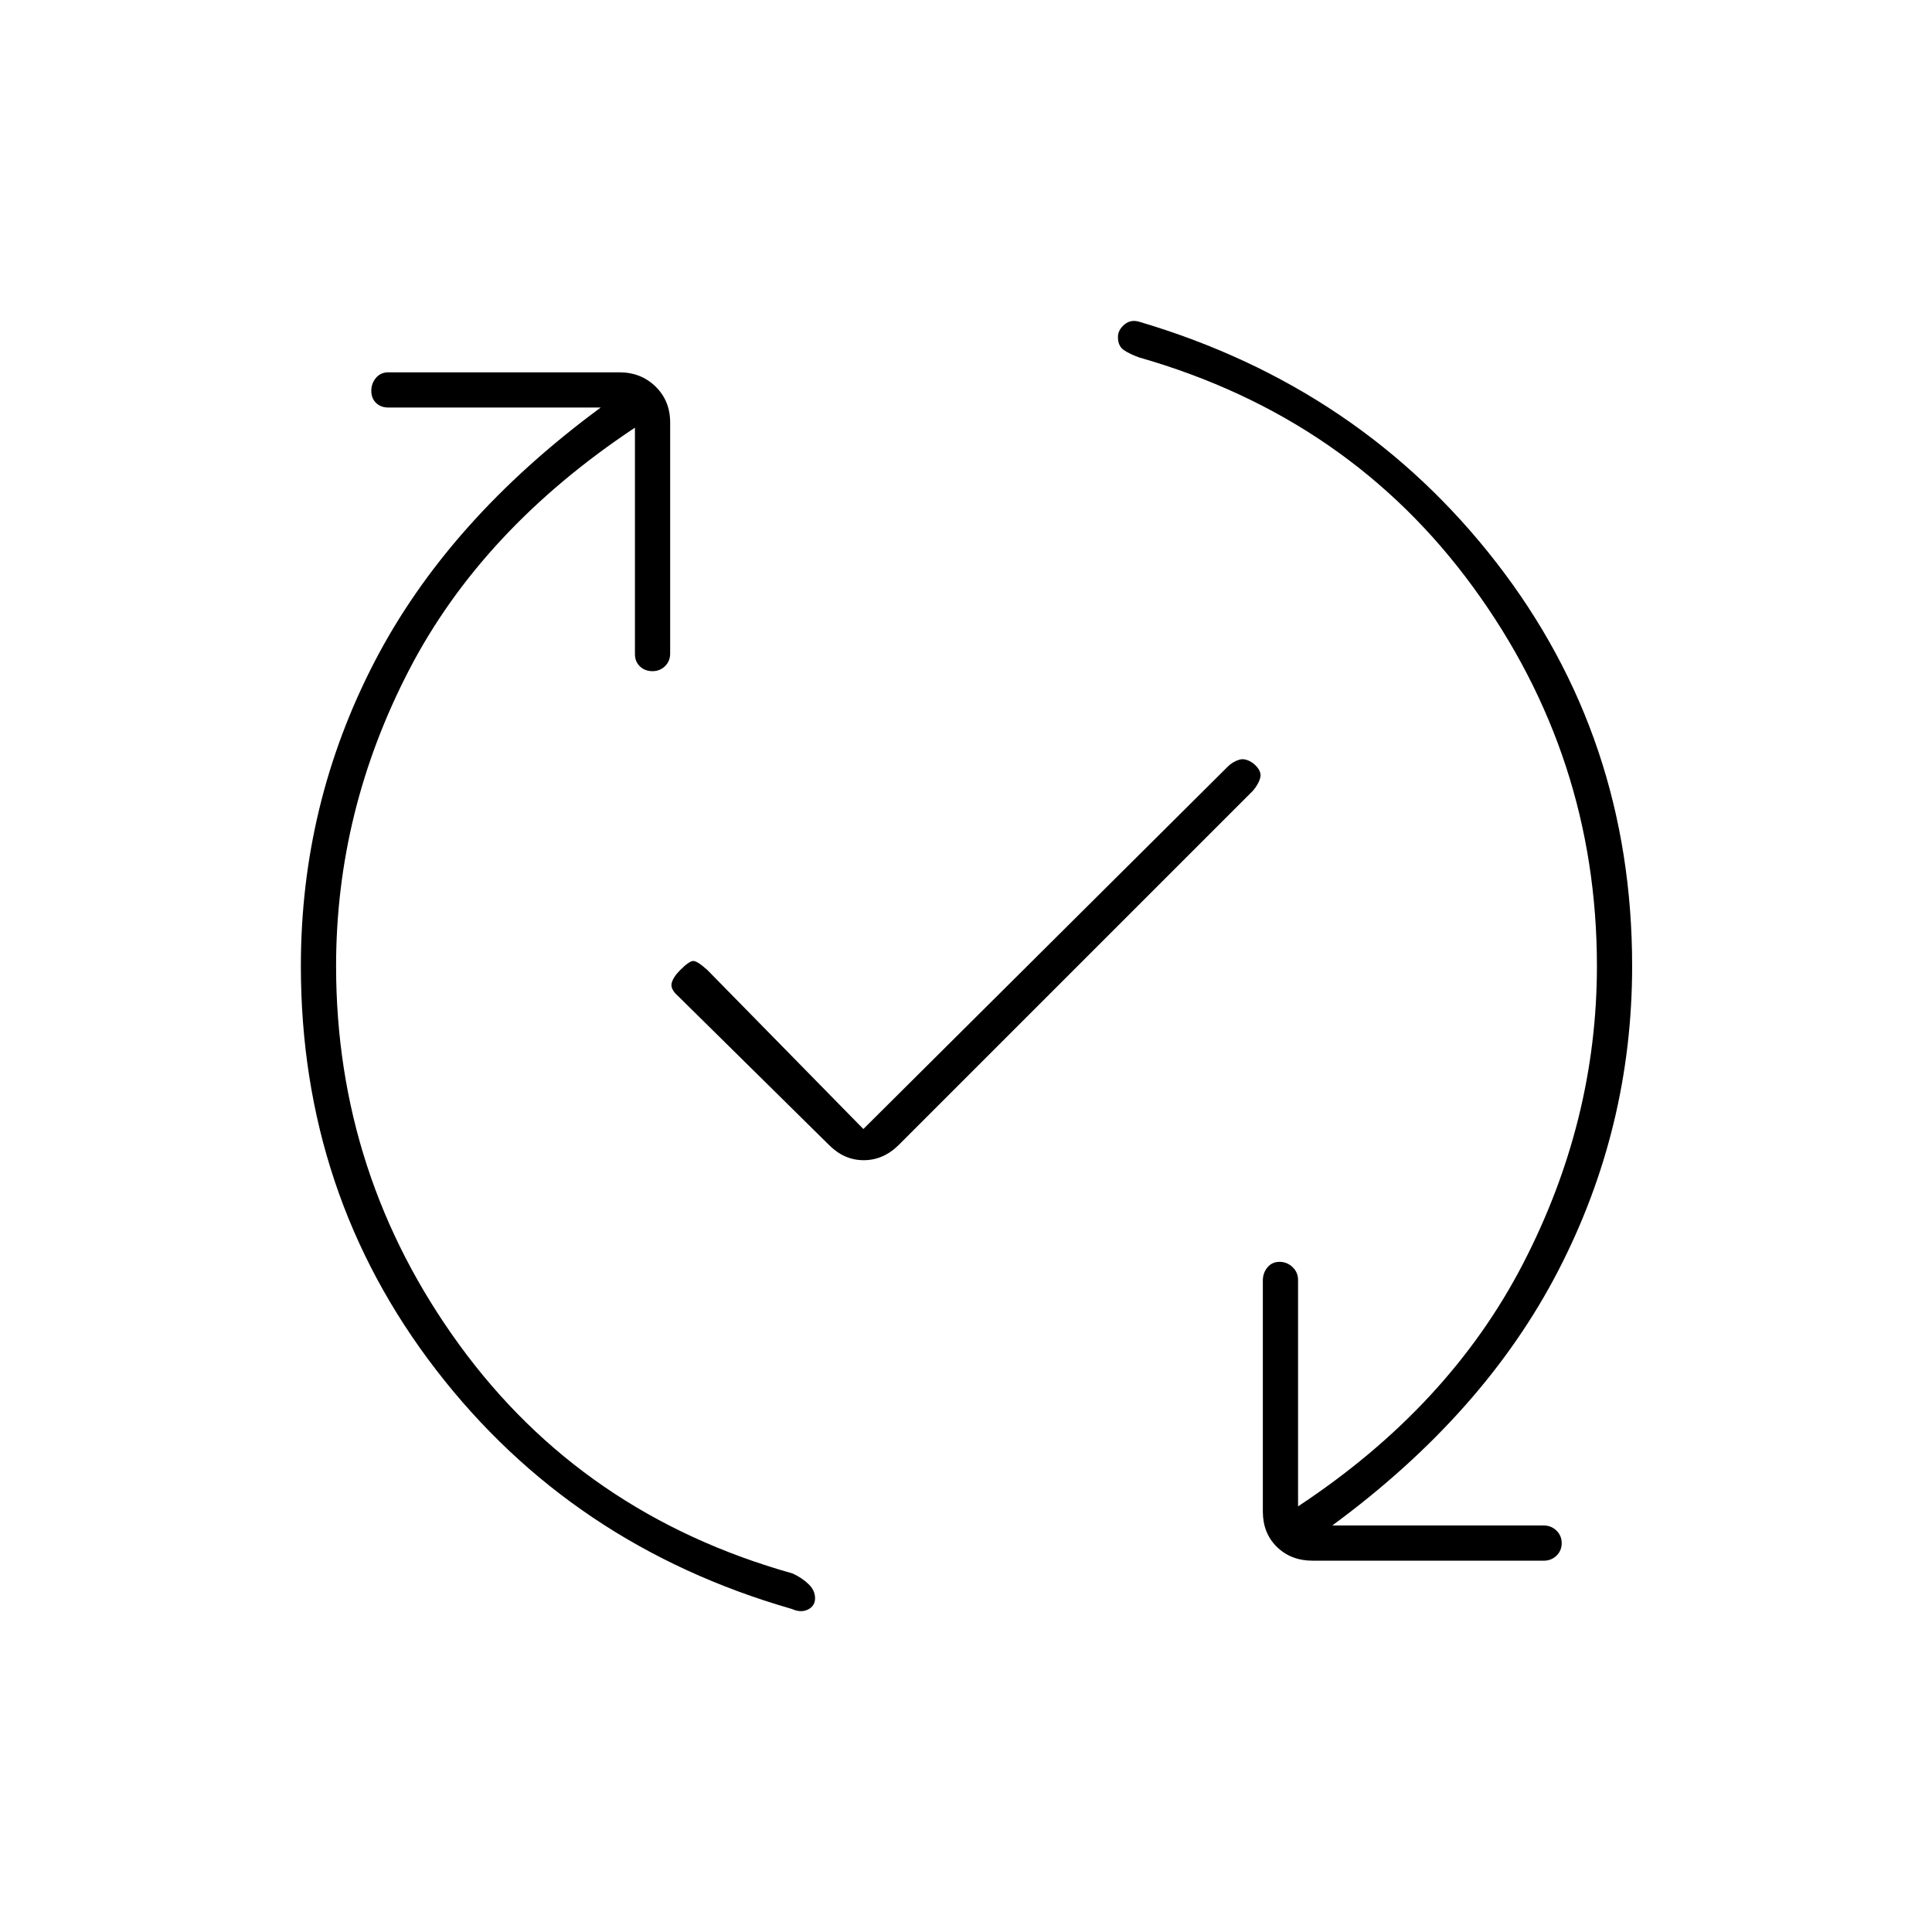 <svg xmlns="http://www.w3.org/2000/svg" height="20" viewBox="0 -960 960 960" width="20"><path d="M315.5-747.5q-76 50.47-112.25 120.44Q167-557.08 167-480q0 104 61.25 188.25t165.61 113.61q4.64 2.14 7.89 5.27 3.25 3.12 3.25 7 0 3.87-3.5 5.62t-8-.25Q284-192 216.75-279.25T149.5-480q0-80.41 36.5-150.96 36.5-70.54 112.5-126.54H193q-3.8 0-6.15-2.29-2.35-2.29-2.35-6t2.33-6.46q2.34-2.75 6.11-2.75h114.78q10.78 0 18.03 7.08 7.25 7.09 7.25 17.86v114.78q0 3.78-2.54 6.28-2.54 2.5-6.25 2.5t-6.21-2.35q-2.5-2.35-2.5-6.15v-112.5ZM429-399l181-180q2.5-2.5 5.75-3.5t7.23 2q4.02 3.5 3.27 6.75-.75 3.25-3.75 6.75l-176 176q-7.64 7.5-17.32 7.5T412-391l-75-74q-4-3.5-3.25-6.5T338-478q4.5-4.5 6.5-4.5t7 4.5l77.5 79Zm233 197h105q3.8 0 6.4 2.54 2.6 2.54 2.6 6.25t-2.58 6.21q-2.59 2.5-6.36 2.5H652.28q-10.78 0-17.78-6.83-7-6.84-7-17.61v-114.78q0-3.78 2.29-6.53 2.29-2.75 6-2.75t6.46 2.6q2.75 2.6 2.75 6.4v112.5Q720-261 756.75-332t36.75-148q0-104-61.5-188.25T566.14-782.36Q561.5-784 558.5-786t-3-6.52q0-3.52 3.25-6.25t7.75-1.23q109.5 32.5 177 119.5T811-480q0 80.41-36.75 151.46Q737.5-257.5 662-202Z"/></svg>